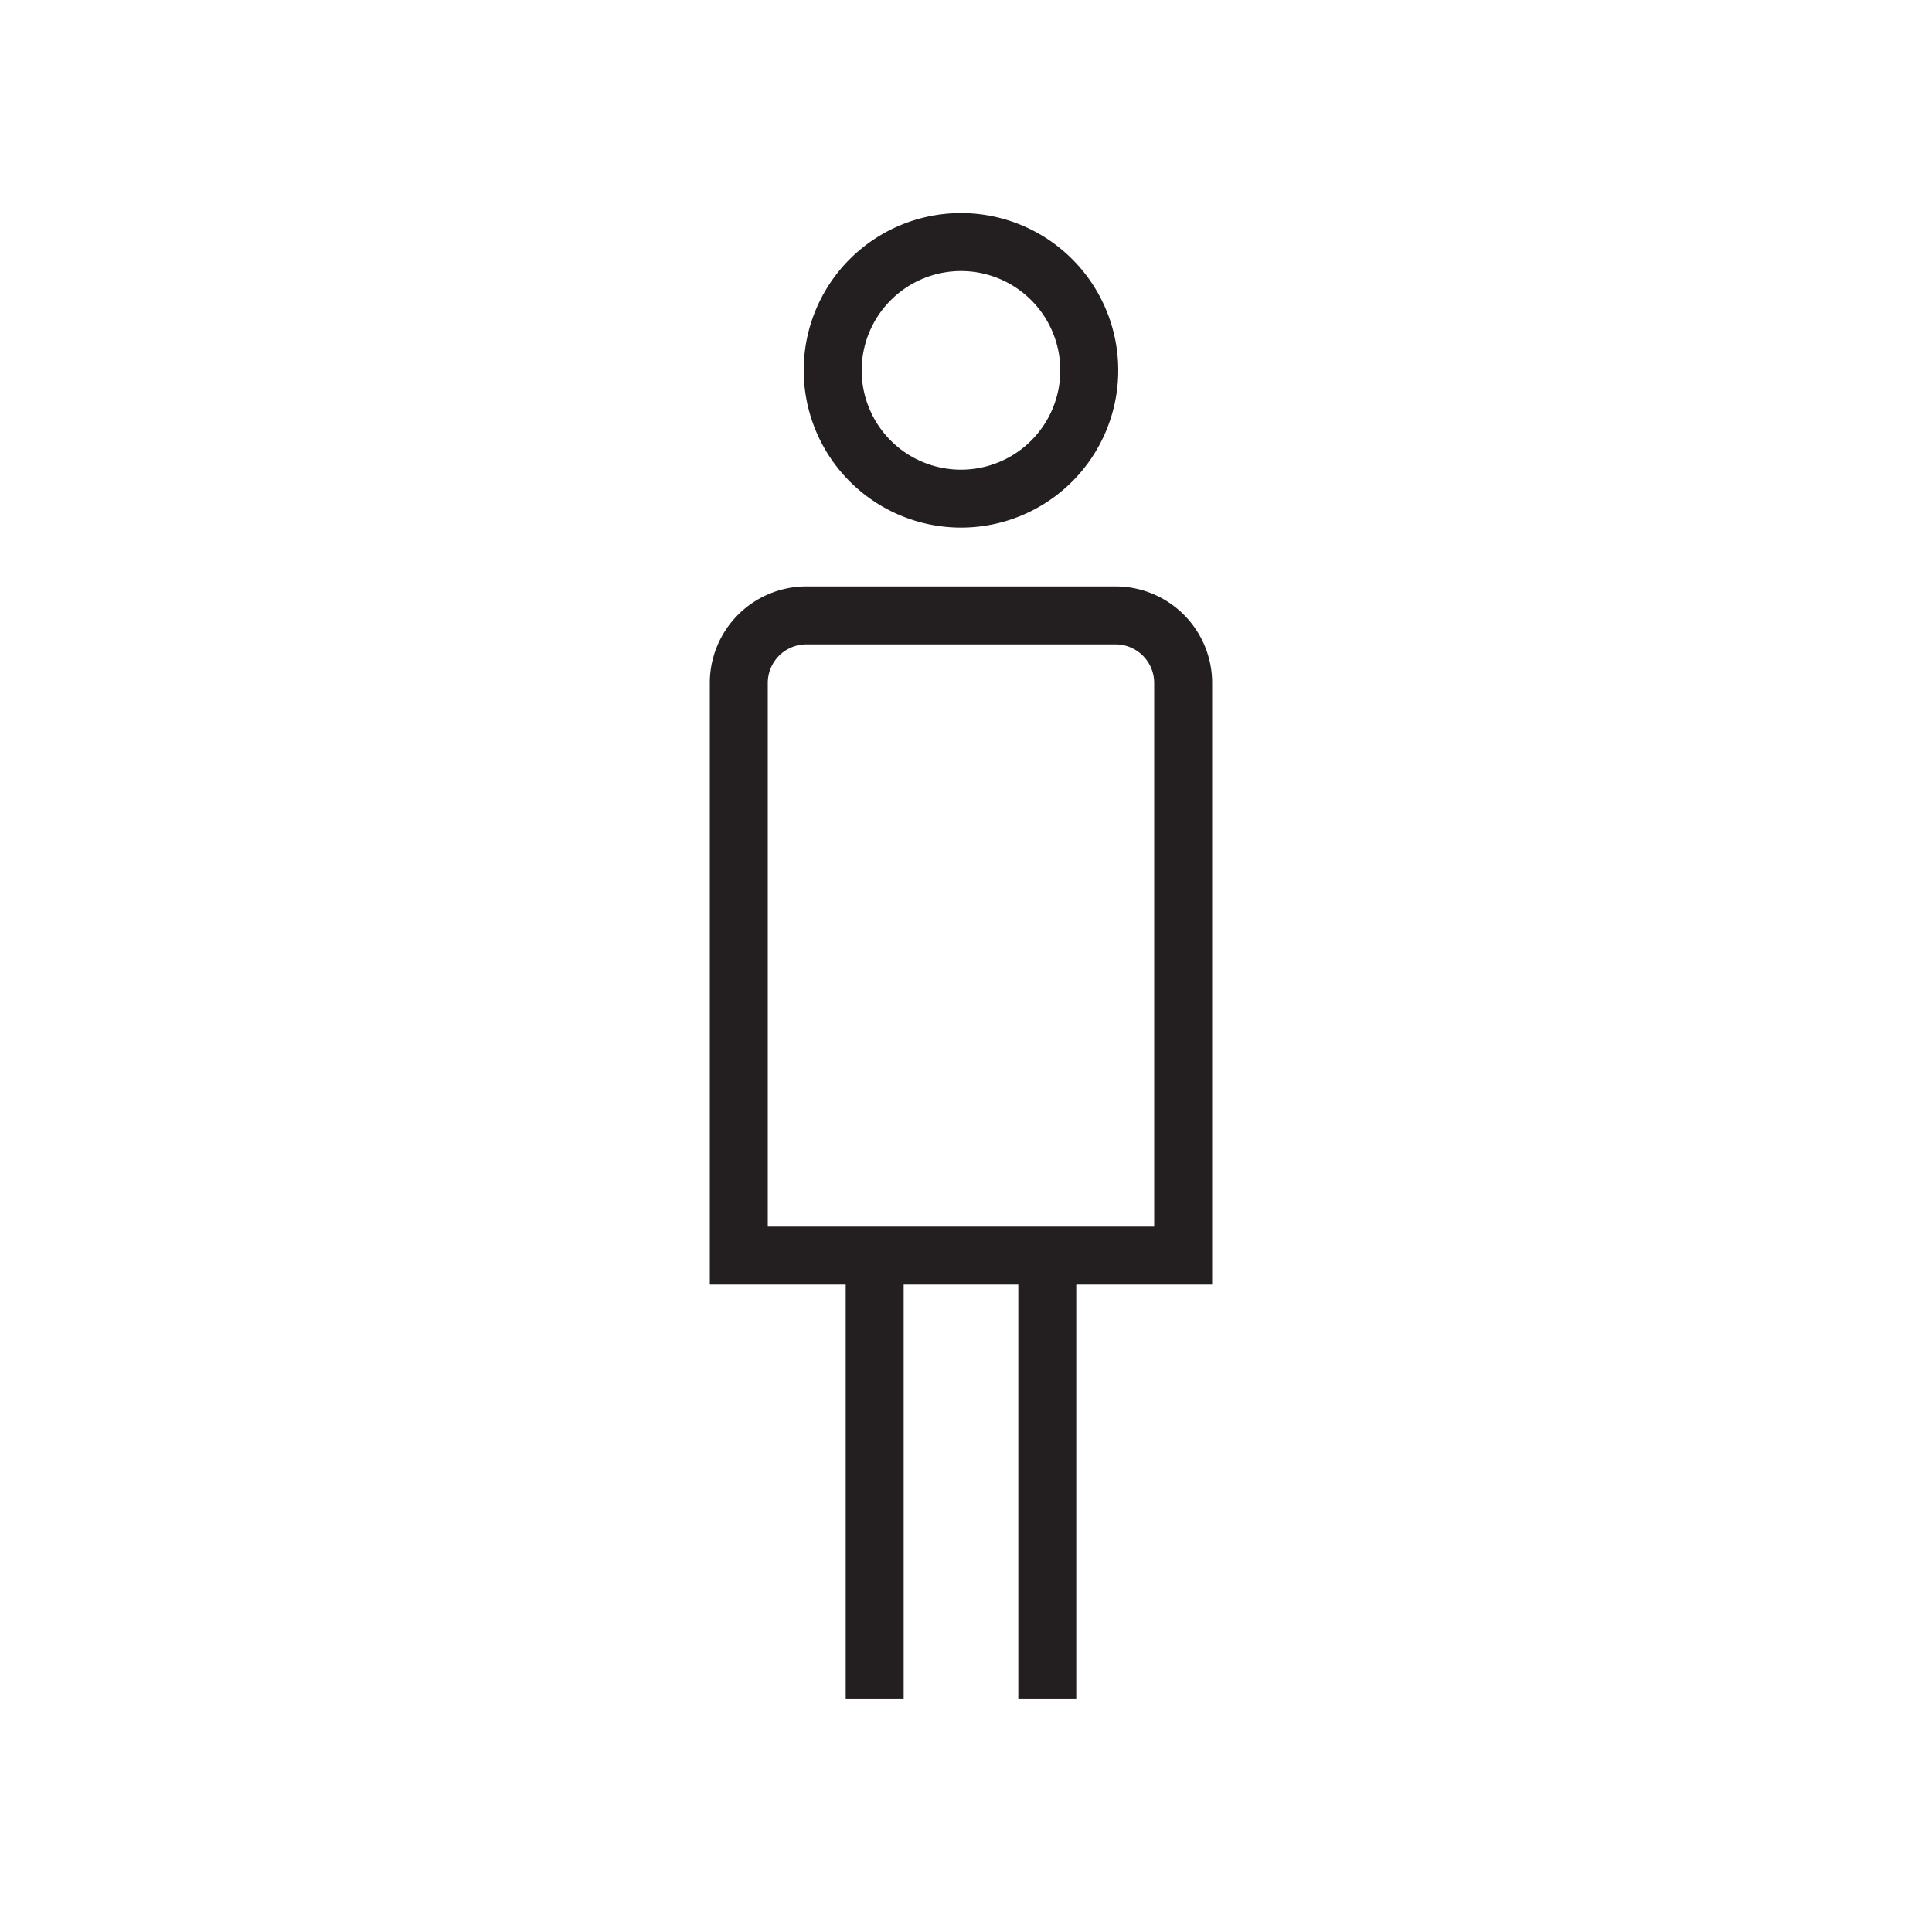 <svg xmlns="http://www.w3.org/2000/svg" viewBox="0 0 600 600"><title>Icon</title><path d="M298.44 163.85A48.84 48.84 0 10249.6 115a48.89 48.89 0 0048.84 48.85zm0-79.67A30.84 30.84 0 11267.6 115a30.87 30.87 0 0130.84-30.82zm78 127.93a30 30 0 00-30-30h-96a30 30 0 00-30 30v186.83h42.2V527.5h18V398.94h35.6V527.5h18V398.94h42.2zm-18 168.83h-120V212.11a12 12 0 0112-12h96a12 12 0 0112 12z" fill="#231f20" data-name="Hybrid_Lines (Outlined)"/></svg>